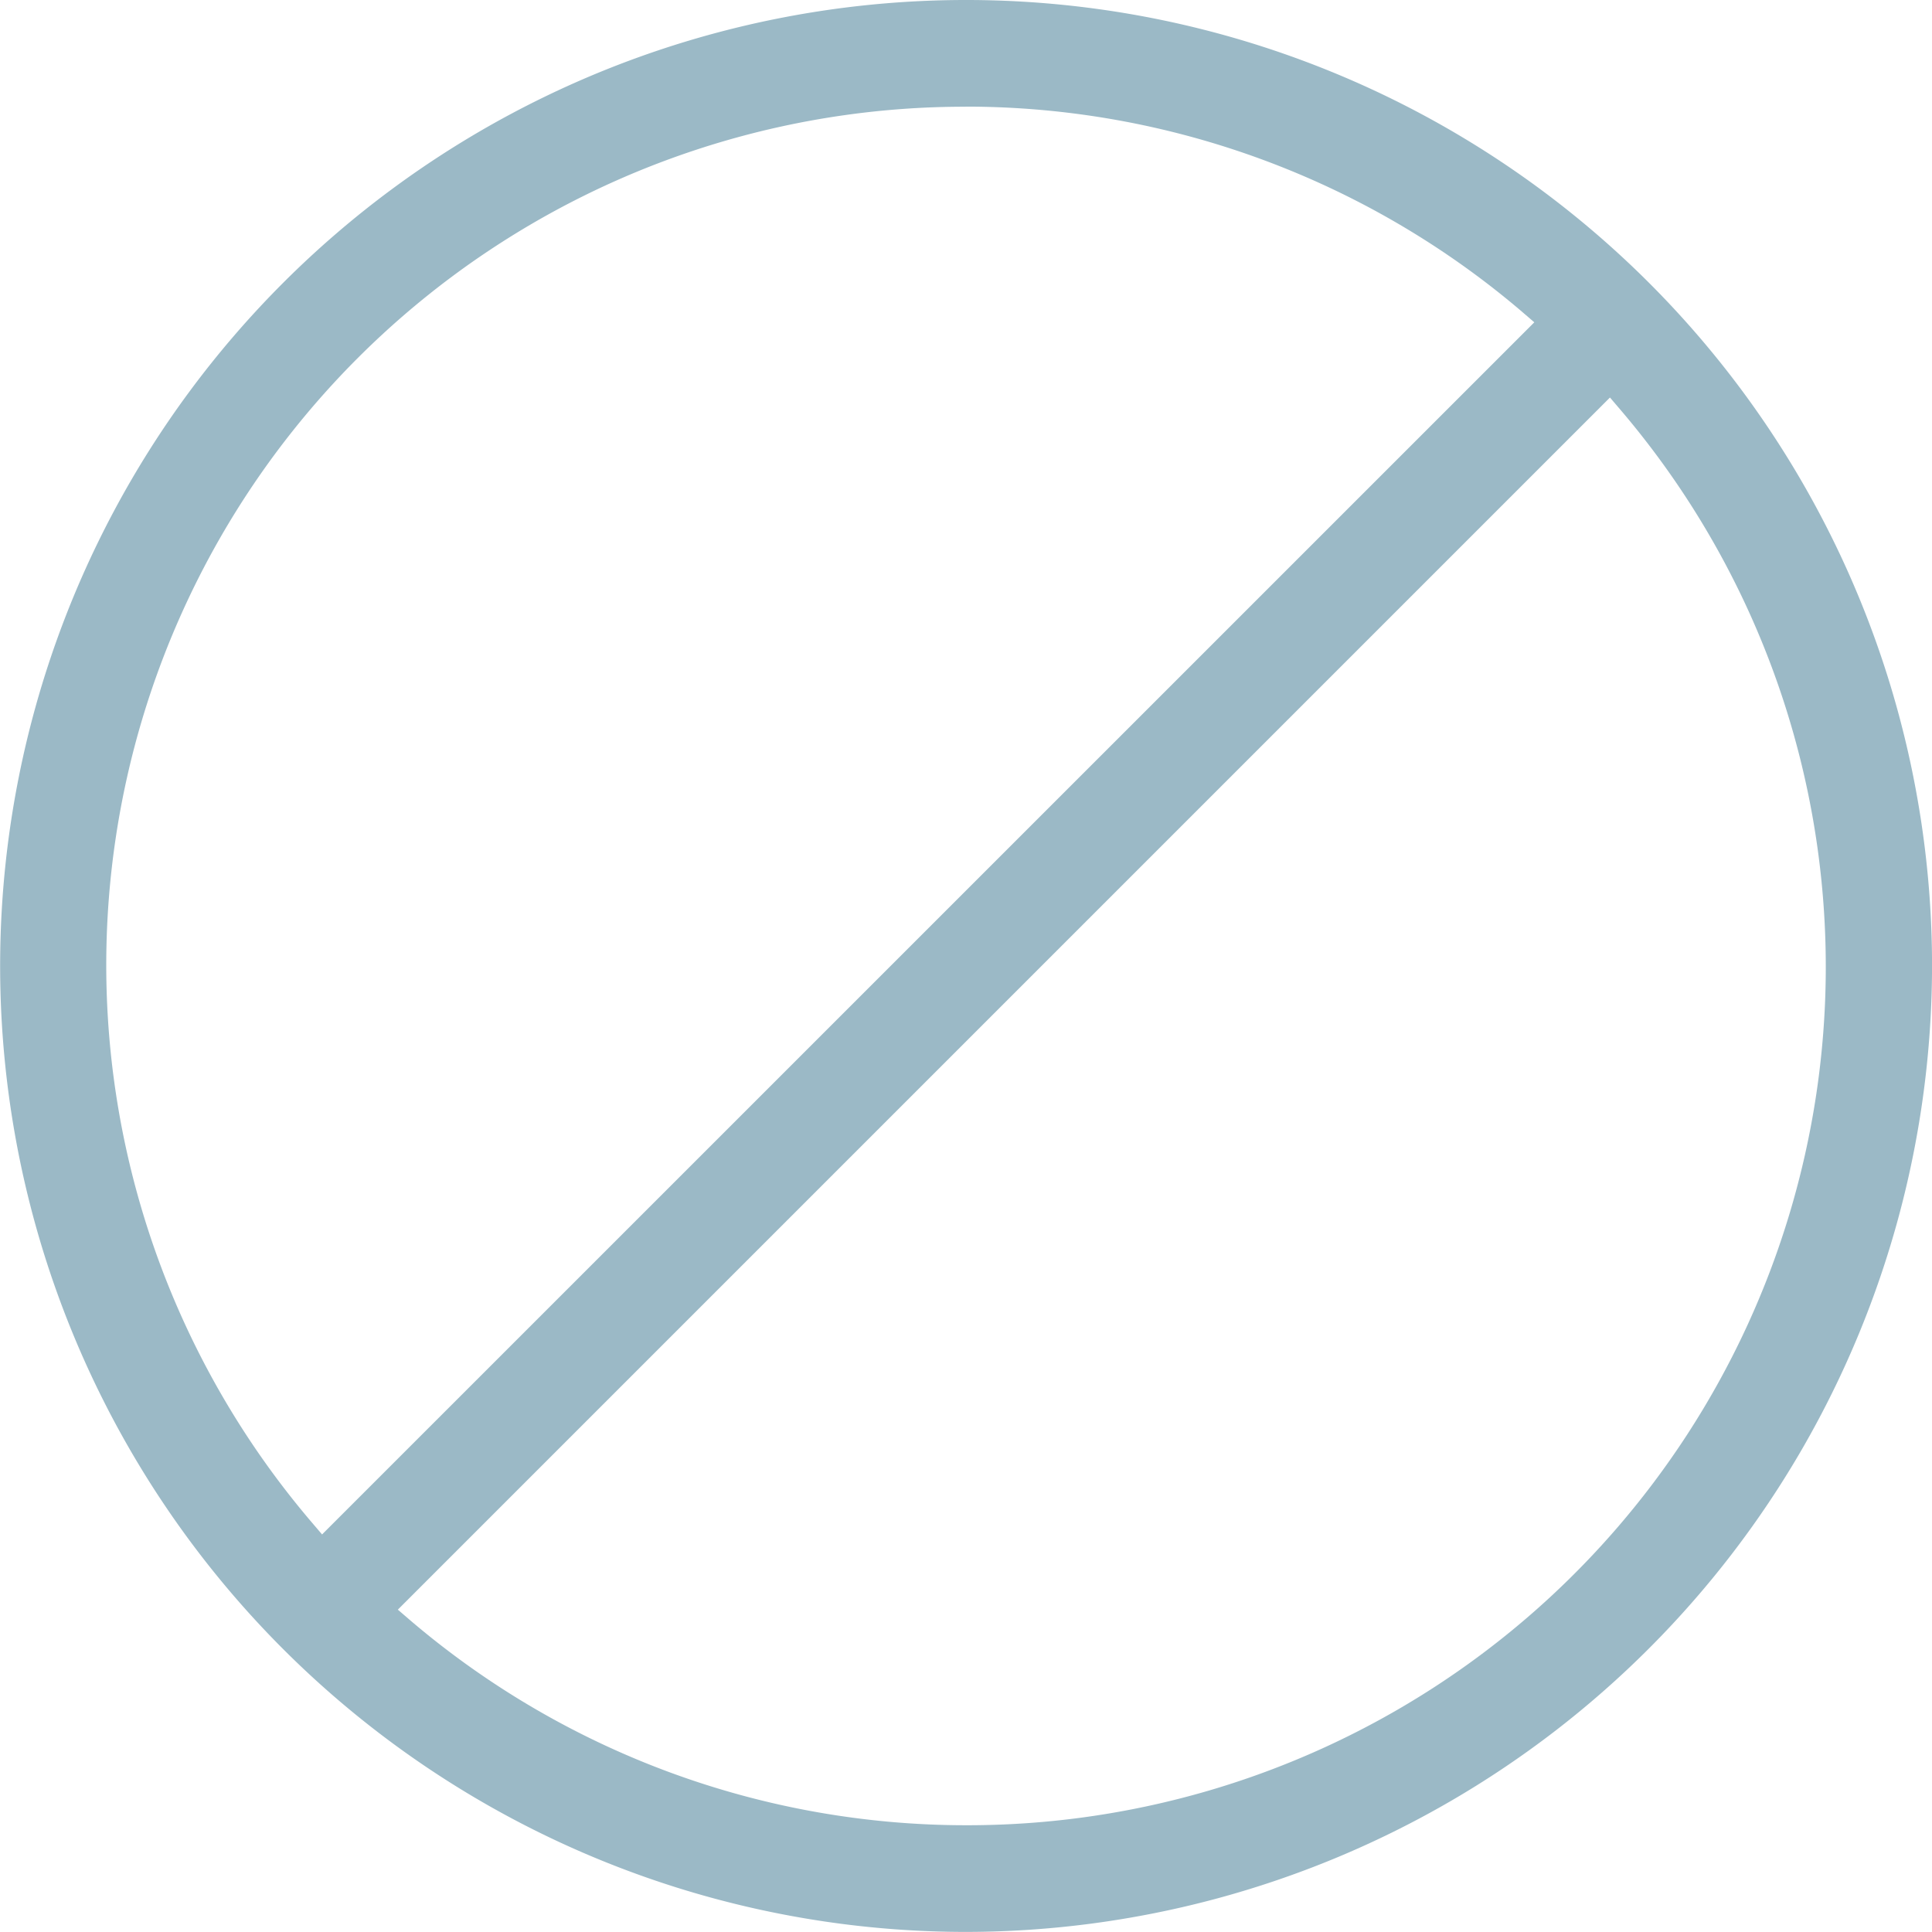 <svg xmlns="http://www.w3.org/2000/svg" width="42.002" height="42" viewBox="0 0 42.002 42">
  <g id="icon-not-targeting" transform="translate(-514.697 -467.723)">
    <path id="Path_364" data-name="Path 364" d="M535.7,509.723a21,21,0,1,1,21-21A21.025,21.025,0,0,1,535.7,509.723Zm-12.354-7.006.3.258a18.619,18.619,0,0,0,12.045,4.429h.037a18.661,18.661,0,0,0,14.226-30.739l-.256-.3Zm12.323-32.674a18.661,18.661,0,0,0-14.226,30.739l.256.3,26.354-26.352-.3-.258a18.626,18.626,0,0,0-12.045-4.431Z" fill="#9bb9c6" fill-rule="evenodd"/>
  </g>
</svg>
